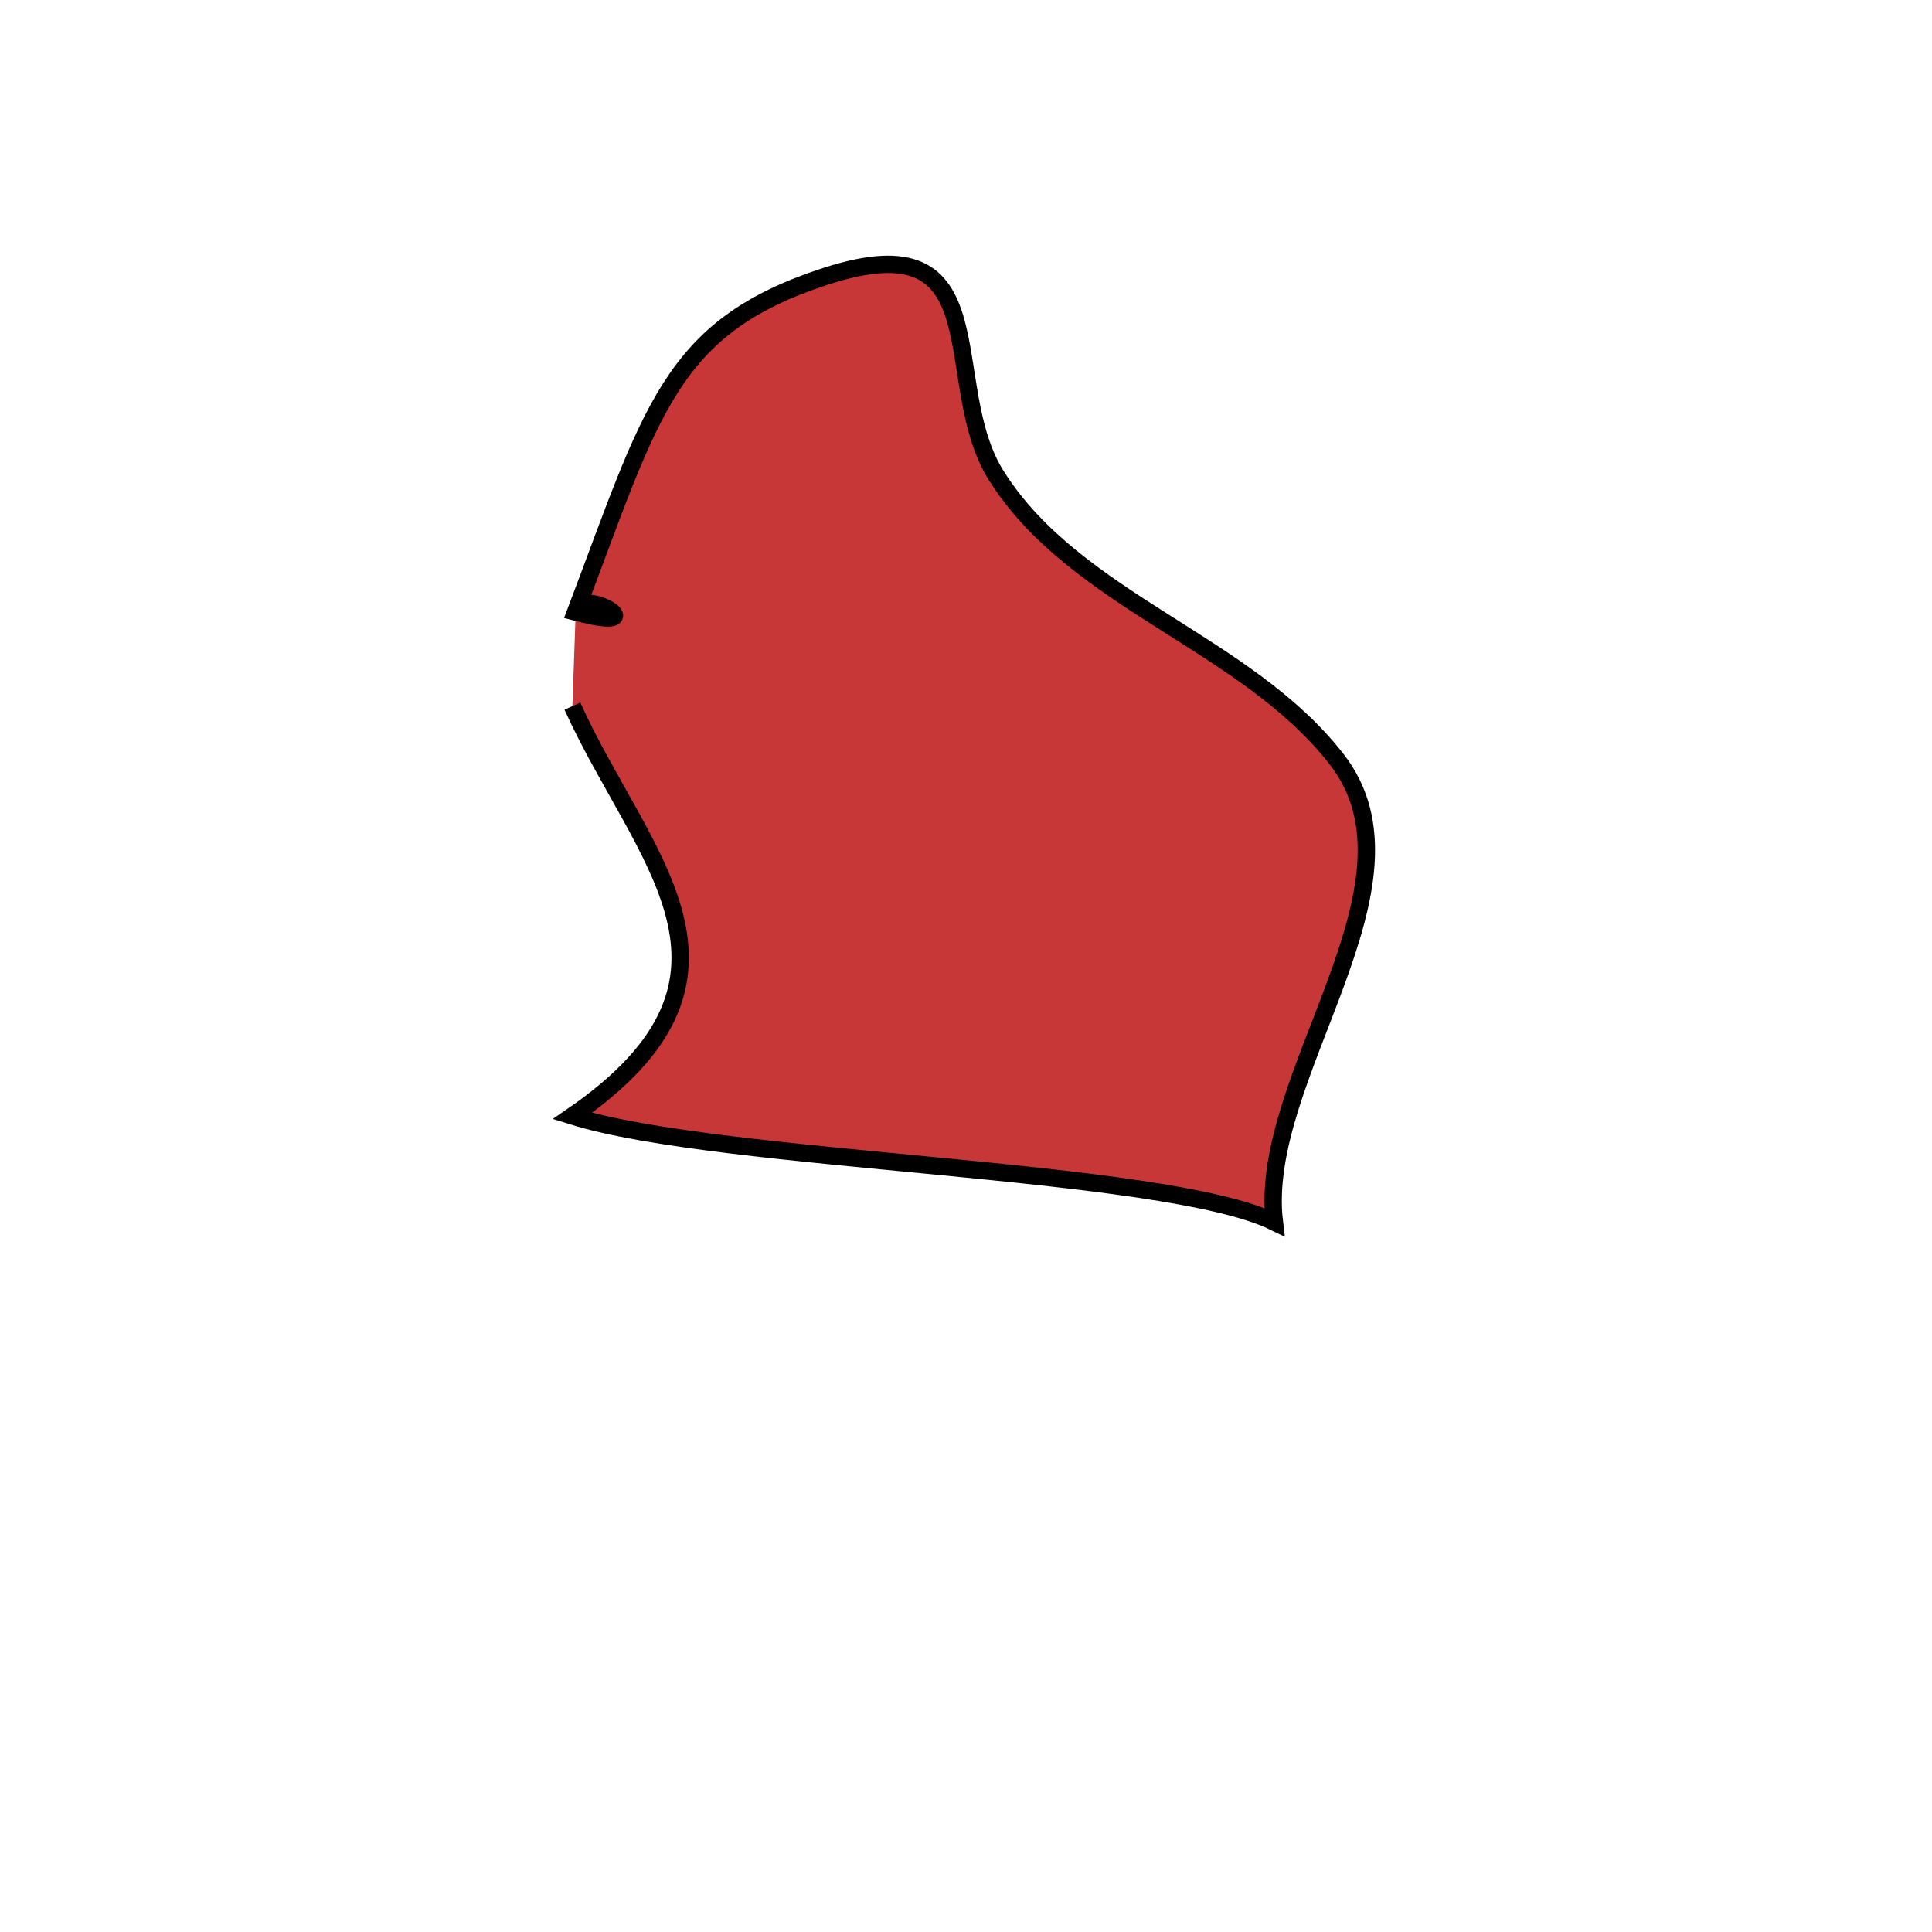 <?xml version="1.0" encoding="UTF-8" standalone="no"?>
<!-- Created with Inkscape (http://www.inkscape.org/) -->

<svg
   xmlns:dc="http://purl.org/dc/elements/1.1/"
   xmlns:cc="http://creativecommons.org/ns#"
   xmlns:rdf="http://www.w3.org/1999/02/22-rdf-syntax-ns#"
   xmlns:svg="http://www.w3.org/2000/svg"
   xmlns="http://www.w3.org/2000/svg"
   xmlns:sodipodi="http://sodipodi.sourceforge.net/DTD/sodipodi-0.dtd"
   xmlns:inkscape="http://www.inkscape.org/namespaces/inkscape"
   width="16.131mm"
   height="16.131mm"
   viewBox="0 0 16.131 16.131"
   version="1.1"
   id="svg18130"
   inkscape:version="0.92.0 r15299"
   sodipodi:docname="luxembourg.svg">
  <defs
     id="defs18124" />
  <sodipodi:namedview
     id="base"
     pagecolor="#ffffff"
     bordercolor="#666666"
     borderopacity="1.0"
     inkscape:pageopacity="0.0"
     inkscape:pageshadow="2"
     inkscape:zoom="7.9195959"
     inkscape:cx="37.045149"
     inkscape:cy="19.602504"
     inkscape:document-units="mm"
     inkscape:current-layer="layer1"
     showgrid="false"
     fit-margin-top="0"
     fit-margin-left="0"
     fit-margin-right="0"
     fit-margin-bottom="0"
     inkscape:window-width="1920"
     inkscape:window-height="1017"
     inkscape:window-x="1912"
     inkscape:window-y="-8"
     inkscape:window-maximized="1" />
  <g
     inkscape:label="Layer 1"
     inkscape:groupmode="layer"
     id="layer1"
     transform="translate(-74.334,11.934)">
    <g
       id="lu"
       style="fill:#c83737;fill-opacity:1;stroke:#000000;stroke-width:0.109;stroke-miterlimit:4;stroke-dasharray:none;stroke-opacity:1"
       transform="matrix(1.329,0,0,1.329,-1673.479,-444.809)">
      <title
         id="title2676">Luxembourg</title>
      <path
         inkscape:connector-curvature="0"
         id="lu-"
         class="landxx lu eu"
         d="m 1318.75,329.58 c 0,-0.218 0.55,0.126 0,-0.02 0.48,-1.267 0.59,-1.79 1.57,-2.109 1.12,-0.365 0.7,0.681 1.08,1.263 0.5,0.78 1.56,1.038 2.13,1.769 0.62,0.793 -0.5,1.993 -0.39,2.909 -0.7,-0.342 -3.47,-0.372 -4.41,-0.666 1.28,-0.881 0.43,-1.622 0,-2.575"
         style="fill:#c83737;fill-opacity:1;fill-rule:evenodd;stroke:#000000;stroke-width:0.109;stroke-miterlimit:4;stroke-dasharray:none;stroke-opacity:1" />
      <circle
         id="lu."
         class="circlexx lu eu"
         r="6.013"
         cy="331.71"
         cx="1320.91"
         style="opacity:0;fill:#c83737;fill-opacity:1;stroke:#000000;stroke-width:0.109;stroke-miterlimit:4;stroke-dasharray:none;stroke-opacity:1" />
    </g>
  </g>
</svg>

